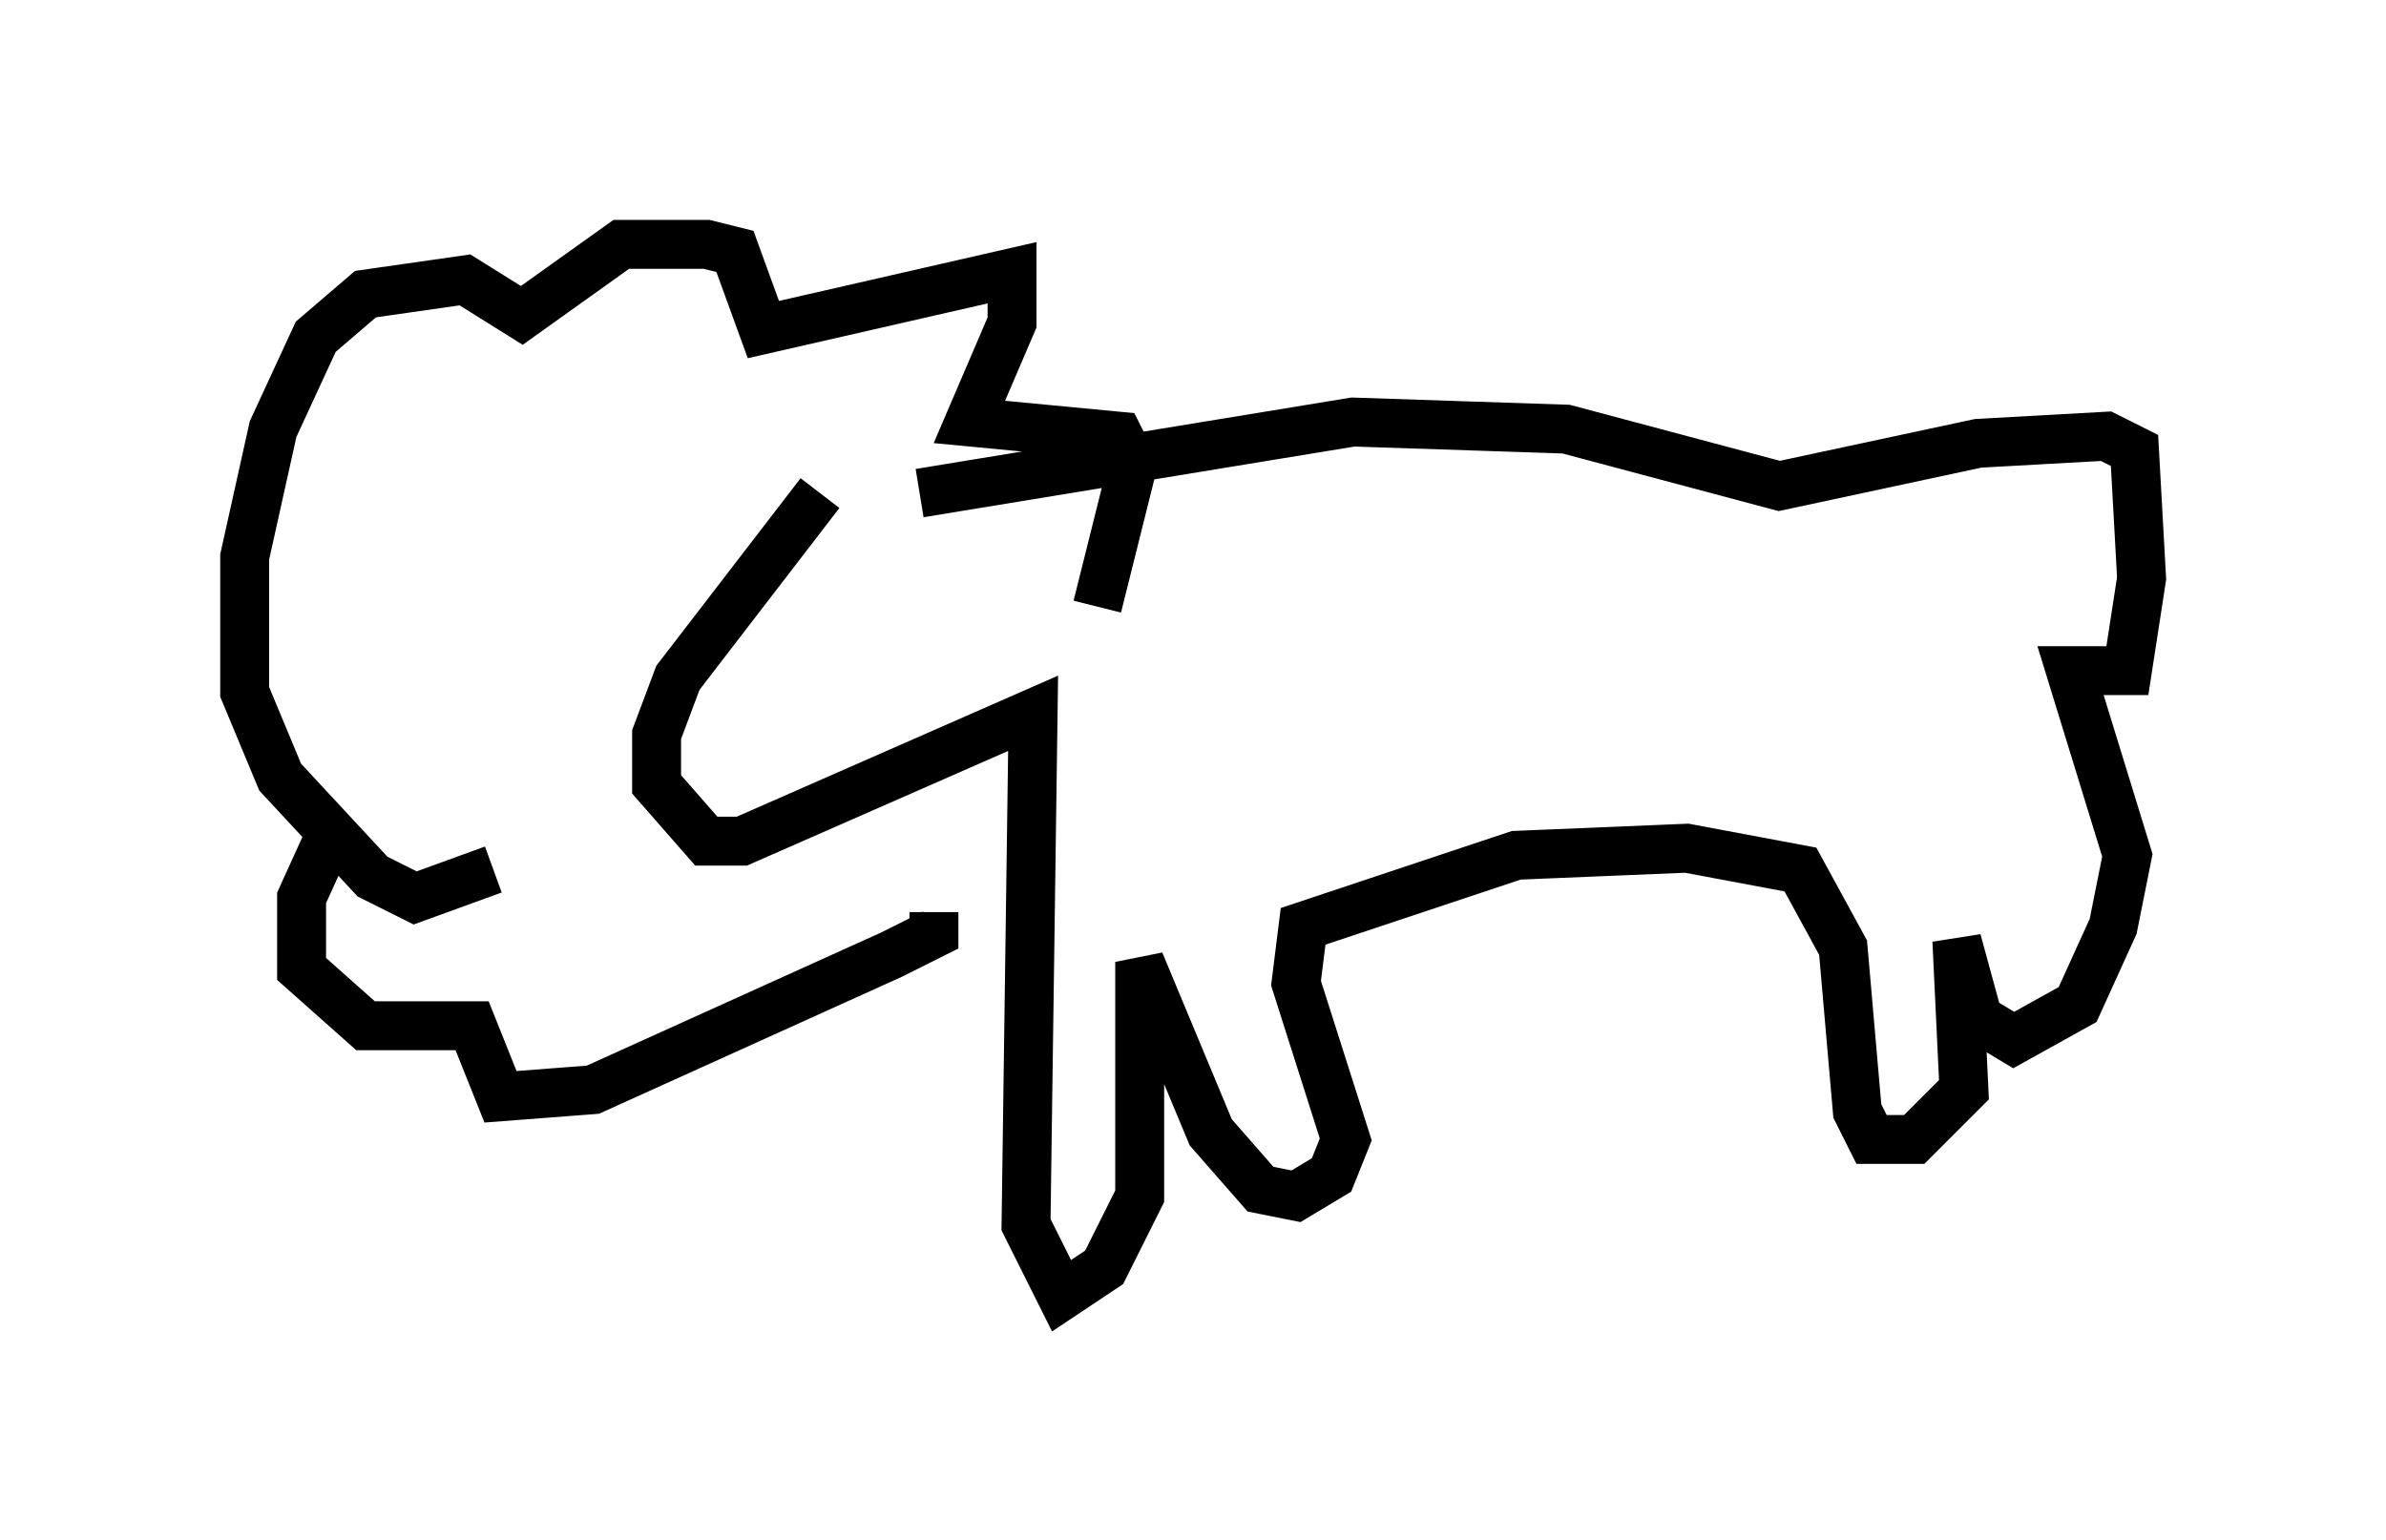 <?xml version="1.0" encoding="utf-8" ?>
<svg baseProfile="full" height="31.497" version="1.1" width="48.782" xmlns="http://www.w3.org/2000/svg" xmlns:ev="http://www.w3.org/2001/xml-events" xmlns:xlink="http://www.w3.org/1999/xlink"><defs /><rect fill="white" height="31.497" width="48.782" x="0" y="0" /><path d="M17.346, 10.229 m-0.581, -0.145 l-2.905, 3.777 -0.436, 1.162 l0.0, 1.017 1.017, 1.162 l0.726, 0.0 5.955, -2.615 l-0.145, 10.458 0.726, 1.453 l0.872, -0.581 0.726, -1.453 l0.0, -4.793 1.453, 3.486 l1.017, 1.162 0.726, 0.145 l0.726, -0.436 0.291, -0.726 l-1.017, -3.196 0.145, -1.162 l4.358, -1.453 3.486, -0.145 l2.324, 0.436 0.872, 1.598 l0.291, 3.341 0.291, 0.581 l0.872, 0.0 1.017, -1.017 l-0.145, -3.05 0.436, 1.598 l0.726, 0.436 1.307, -0.726 l0.726, -1.598 0.291, -1.453 l-1.162, -3.777 1.162, 0.0 l0.291, -1.888 -0.145, -2.615 l-0.581, -0.291 -2.615, 0.145 l-4.067, 0.872 -4.358, -1.162 l-4.358, -0.145 -8.86, 1.453 m-8.715, 7.698 l-1.598, 0.581 -0.872, -0.436 l-1.888, -2.034 -0.726, -1.743 l0.0, -2.76 0.581, -2.615 l0.872, -1.888 1.017, -0.872 l2.034, -0.291 1.162, 0.726 l2.034, -1.453 1.743, 0.0 l0.581, 0.145 0.581, 1.598 l5.084, -1.162 0.0, 1.017 l-0.872, 2.034 3.05, 0.291 l0.291, 0.581 -0.726, 2.905 m-15.542, 4.358 l-0.726, 1.598 0.0, 1.453 l1.307, 1.162 2.179, 0.0 l0.581, 1.453 1.888, -0.145 l6.101, -2.76 0.872, -0.436 l0.0, -0.436 " fill="none" stroke="black" stroke-width="1" /></svg>